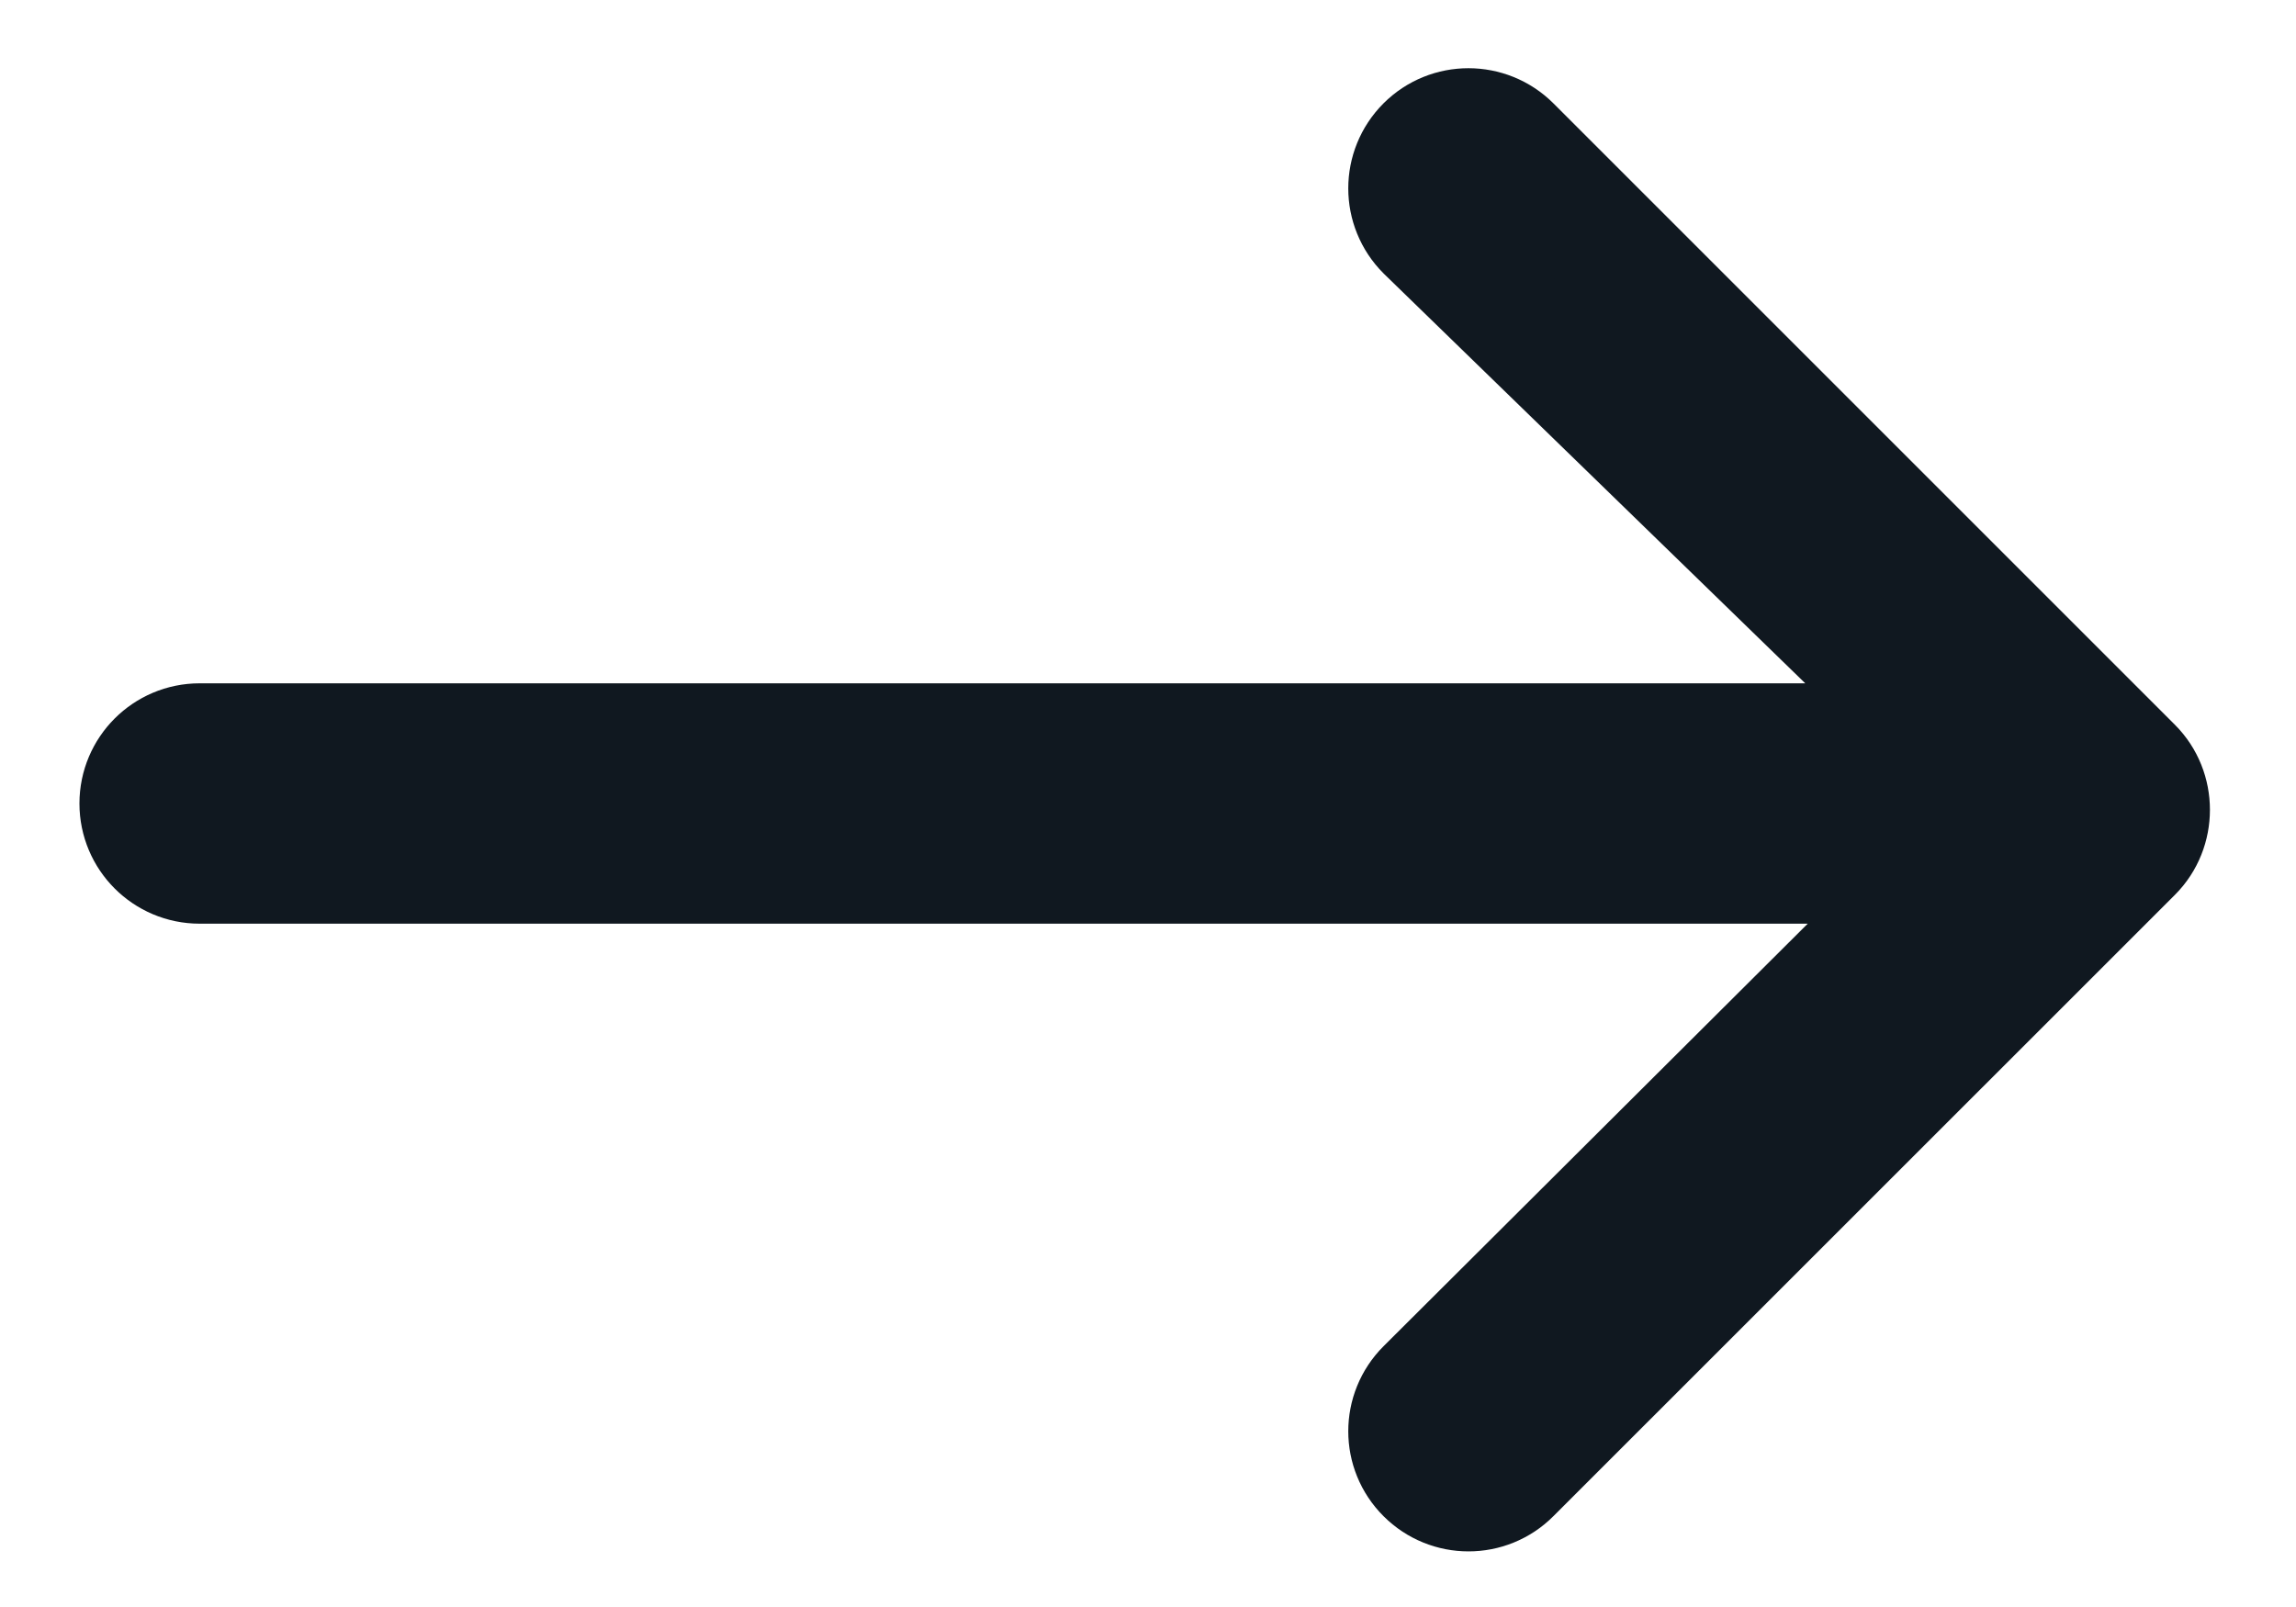 <svg width="20" height="14" viewBox="0 0 20 14" fill="none" xmlns="http://www.w3.org/2000/svg">
<path fill-rule="evenodd" clip-rule="evenodd" d="M1.739 7.547L16.957 7.547L12.405 12.082C12.191 12.296 12.191 12.642 12.405 12.855C12.619 13.069 12.965 13.069 13.178 12.855L18.592 7.442C18.803 7.231 18.803 6.879 18.592 6.668L13.178 1.254C12.964 1.041 12.618 1.041 12.405 1.254C12.191 1.468 12.191 1.814 12.405 2.028L16.957 6.453L1.739 6.453C1.437 6.453 1.192 6.698 1.192 7C1.192 7.302 1.437 7.547 1.739 7.547Z" fill="#101820" stroke="#101820"/>
</svg>
